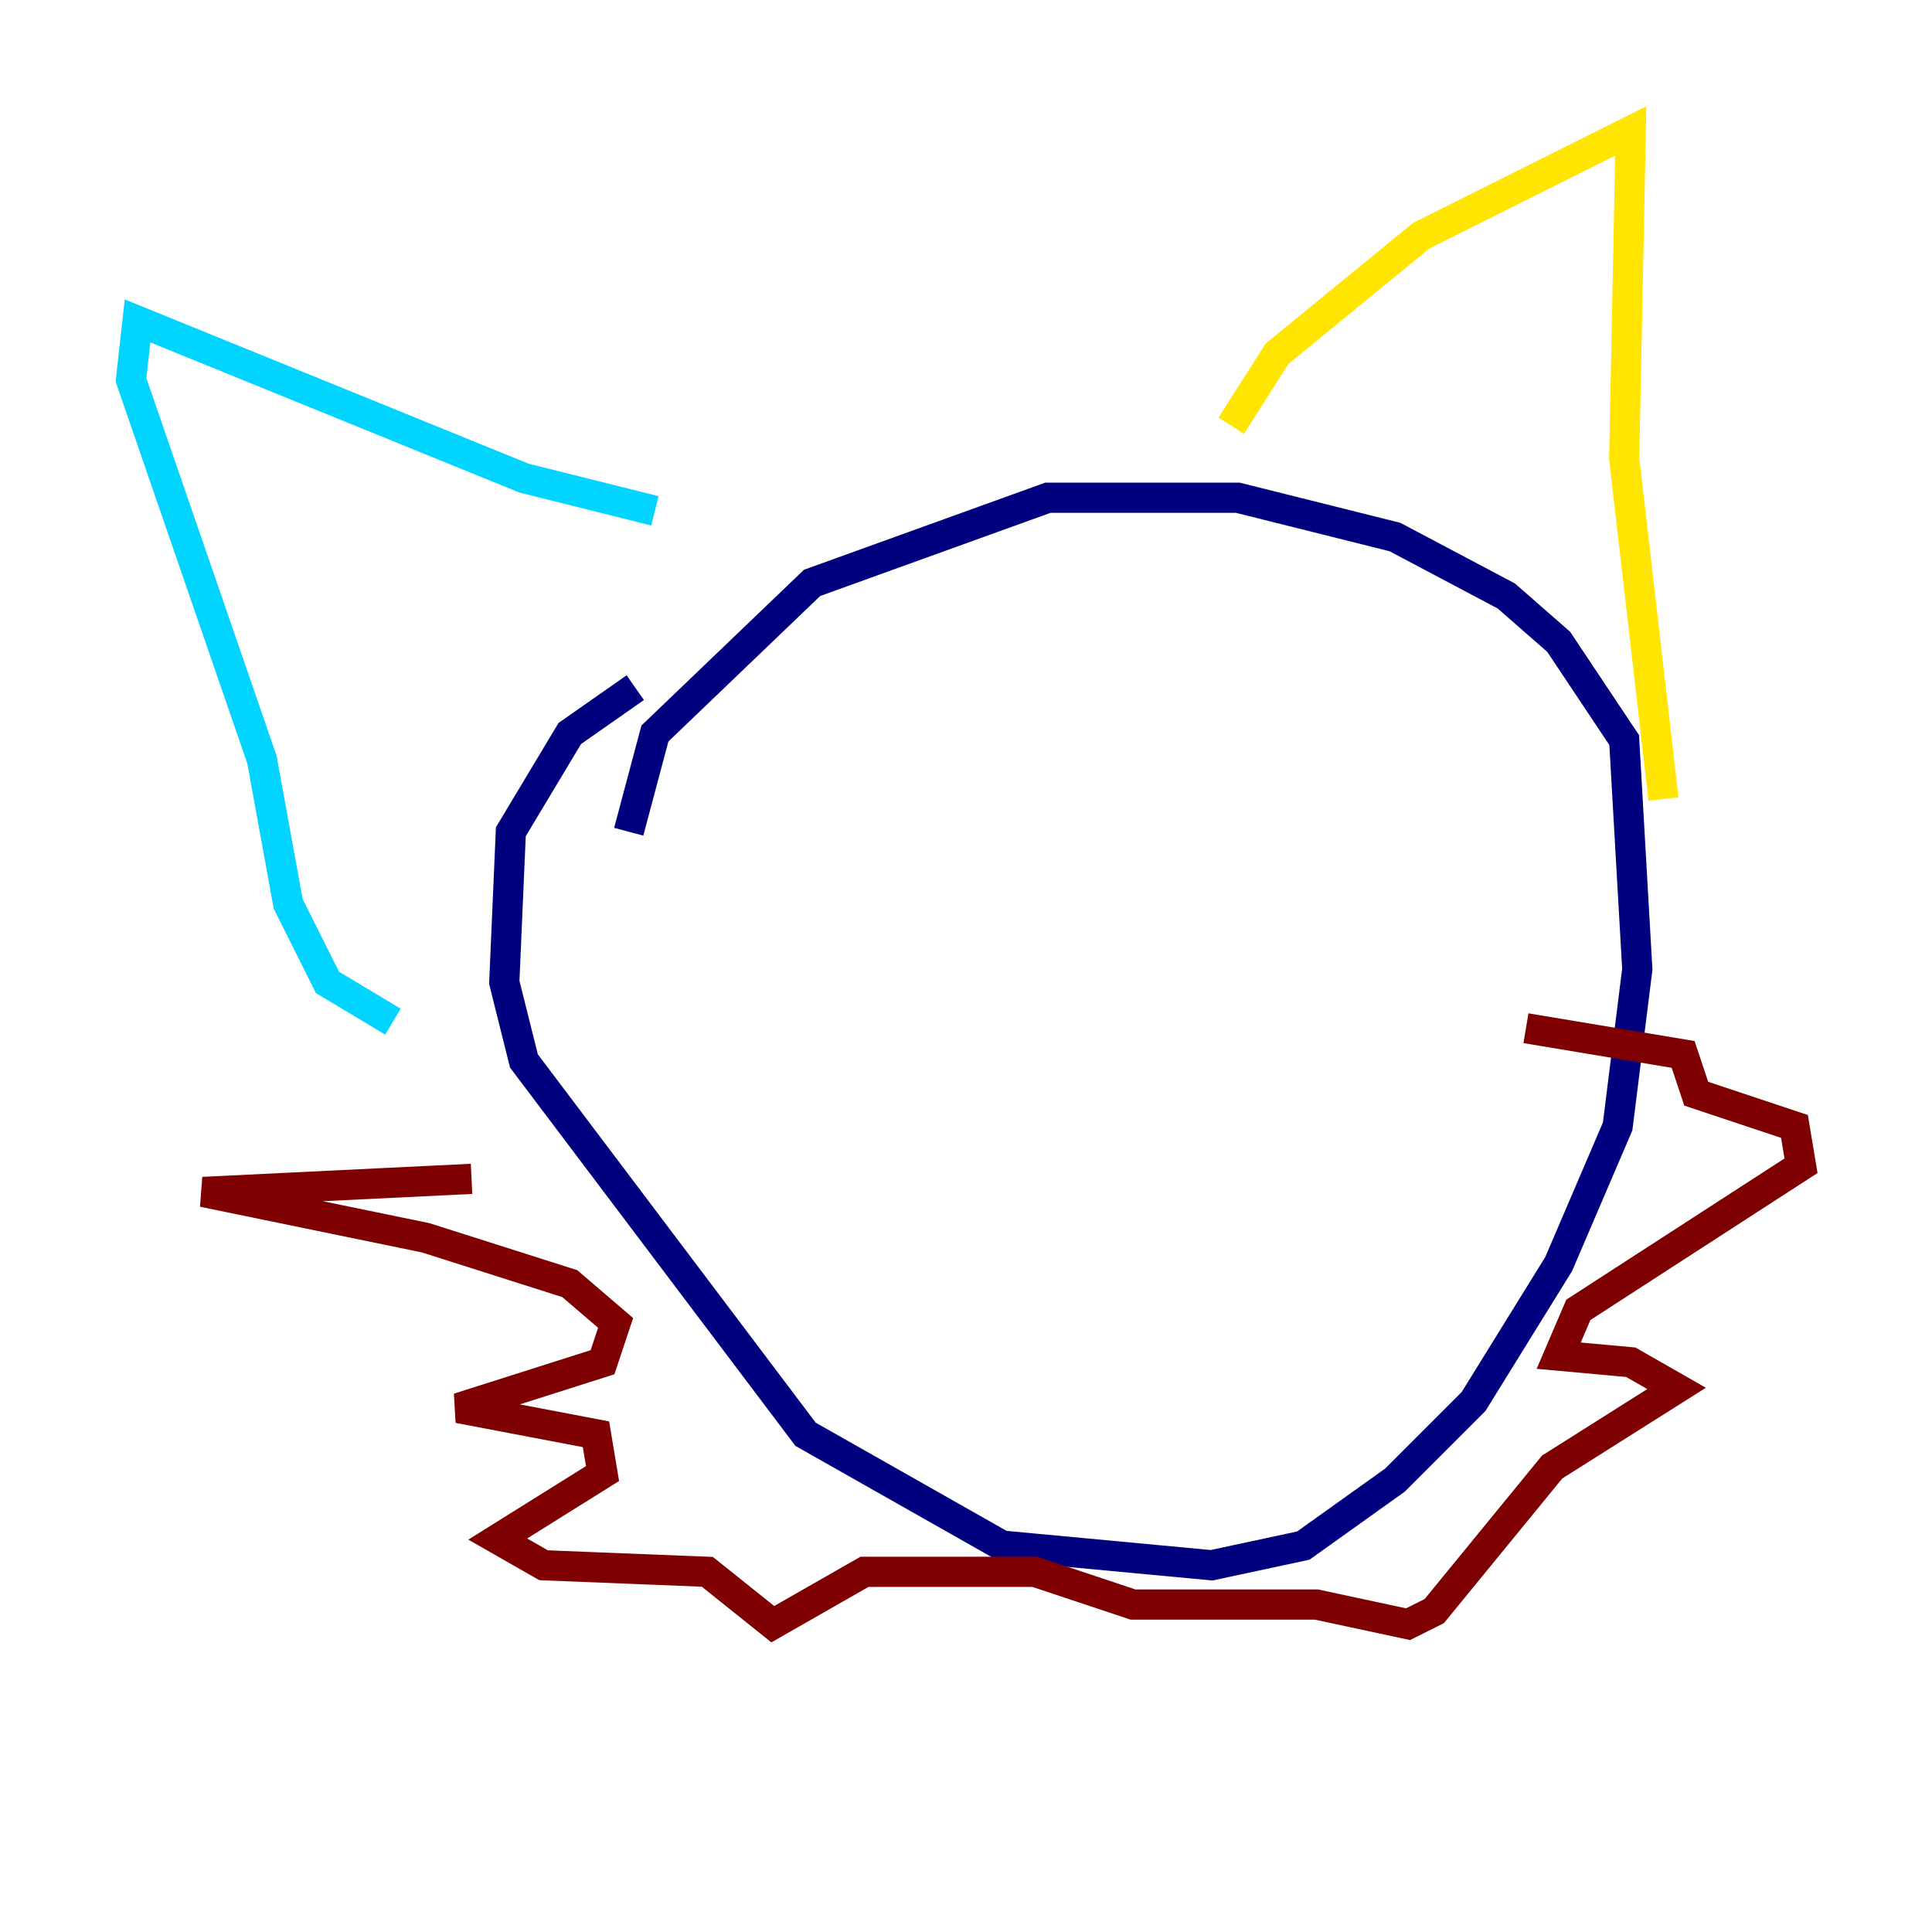 <?xml version="1.0" encoding="utf-8" ?>
<svg baseProfile="tiny" height="128" version="1.2" viewBox="0,0,128,128" width="128" xmlns="http://www.w3.org/2000/svg" xmlns:ev="http://www.w3.org/2001/xml-events" xmlns:xlink="http://www.w3.org/1999/xlink"><defs /><polyline fill="none" points="42.088,45.559 37.749,48.597 33.844,55.105 33.41,65.085 34.712,70.291 53.37,95.024 66.386,102.4 80.271,103.702 86.346,102.4 92.42,98.061 97.627,92.854 103.268,83.742 107.173,74.63 108.475,64.217 107.607,49.031 103.268,42.522 99.797,39.485 92.42,35.58 82.007,32.976 69.424,32.976 53.803,38.617 43.39,48.597 41.654,55.105" stroke="#00007f" stroke-width="2" /><polyline fill="none" points="43.39,33.844 34.712,31.675 9.112,21.261 8.678,25.166 17.356,50.332 19.091,59.878 21.695,65.085 26.034,67.688" stroke="#00d4ff" stroke-width="2" /><polyline fill="none" points="81.573,28.203 84.61,23.43 94.156,15.62 108.041,8.678 107.607,30.373 110.21,52.936" stroke="#ffe500" stroke-width="2" /><polyline fill="none" points="31.241,78.102 13.451,78.969 28.203,82.007 37.749,85.044 40.786,87.647 39.919,90.251 30.373,93.288 39.485,95.024 39.919,97.627 32.976,101.966 36.014,103.702 46.861,104.136 51.2,107.607 57.275,104.136 68.556,104.136 75.064,106.305 87.214,106.305 93.288,107.607 95.024,106.739 102.834,97.193 111.078,91.986 108.041,90.251 103.268,89.817 104.57,86.78 119.322,77.234 118.888,74.63 112.38,72.461 111.512,69.858 101.098,68.122" stroke="#7f0000" stroke-width="2" /></svg>